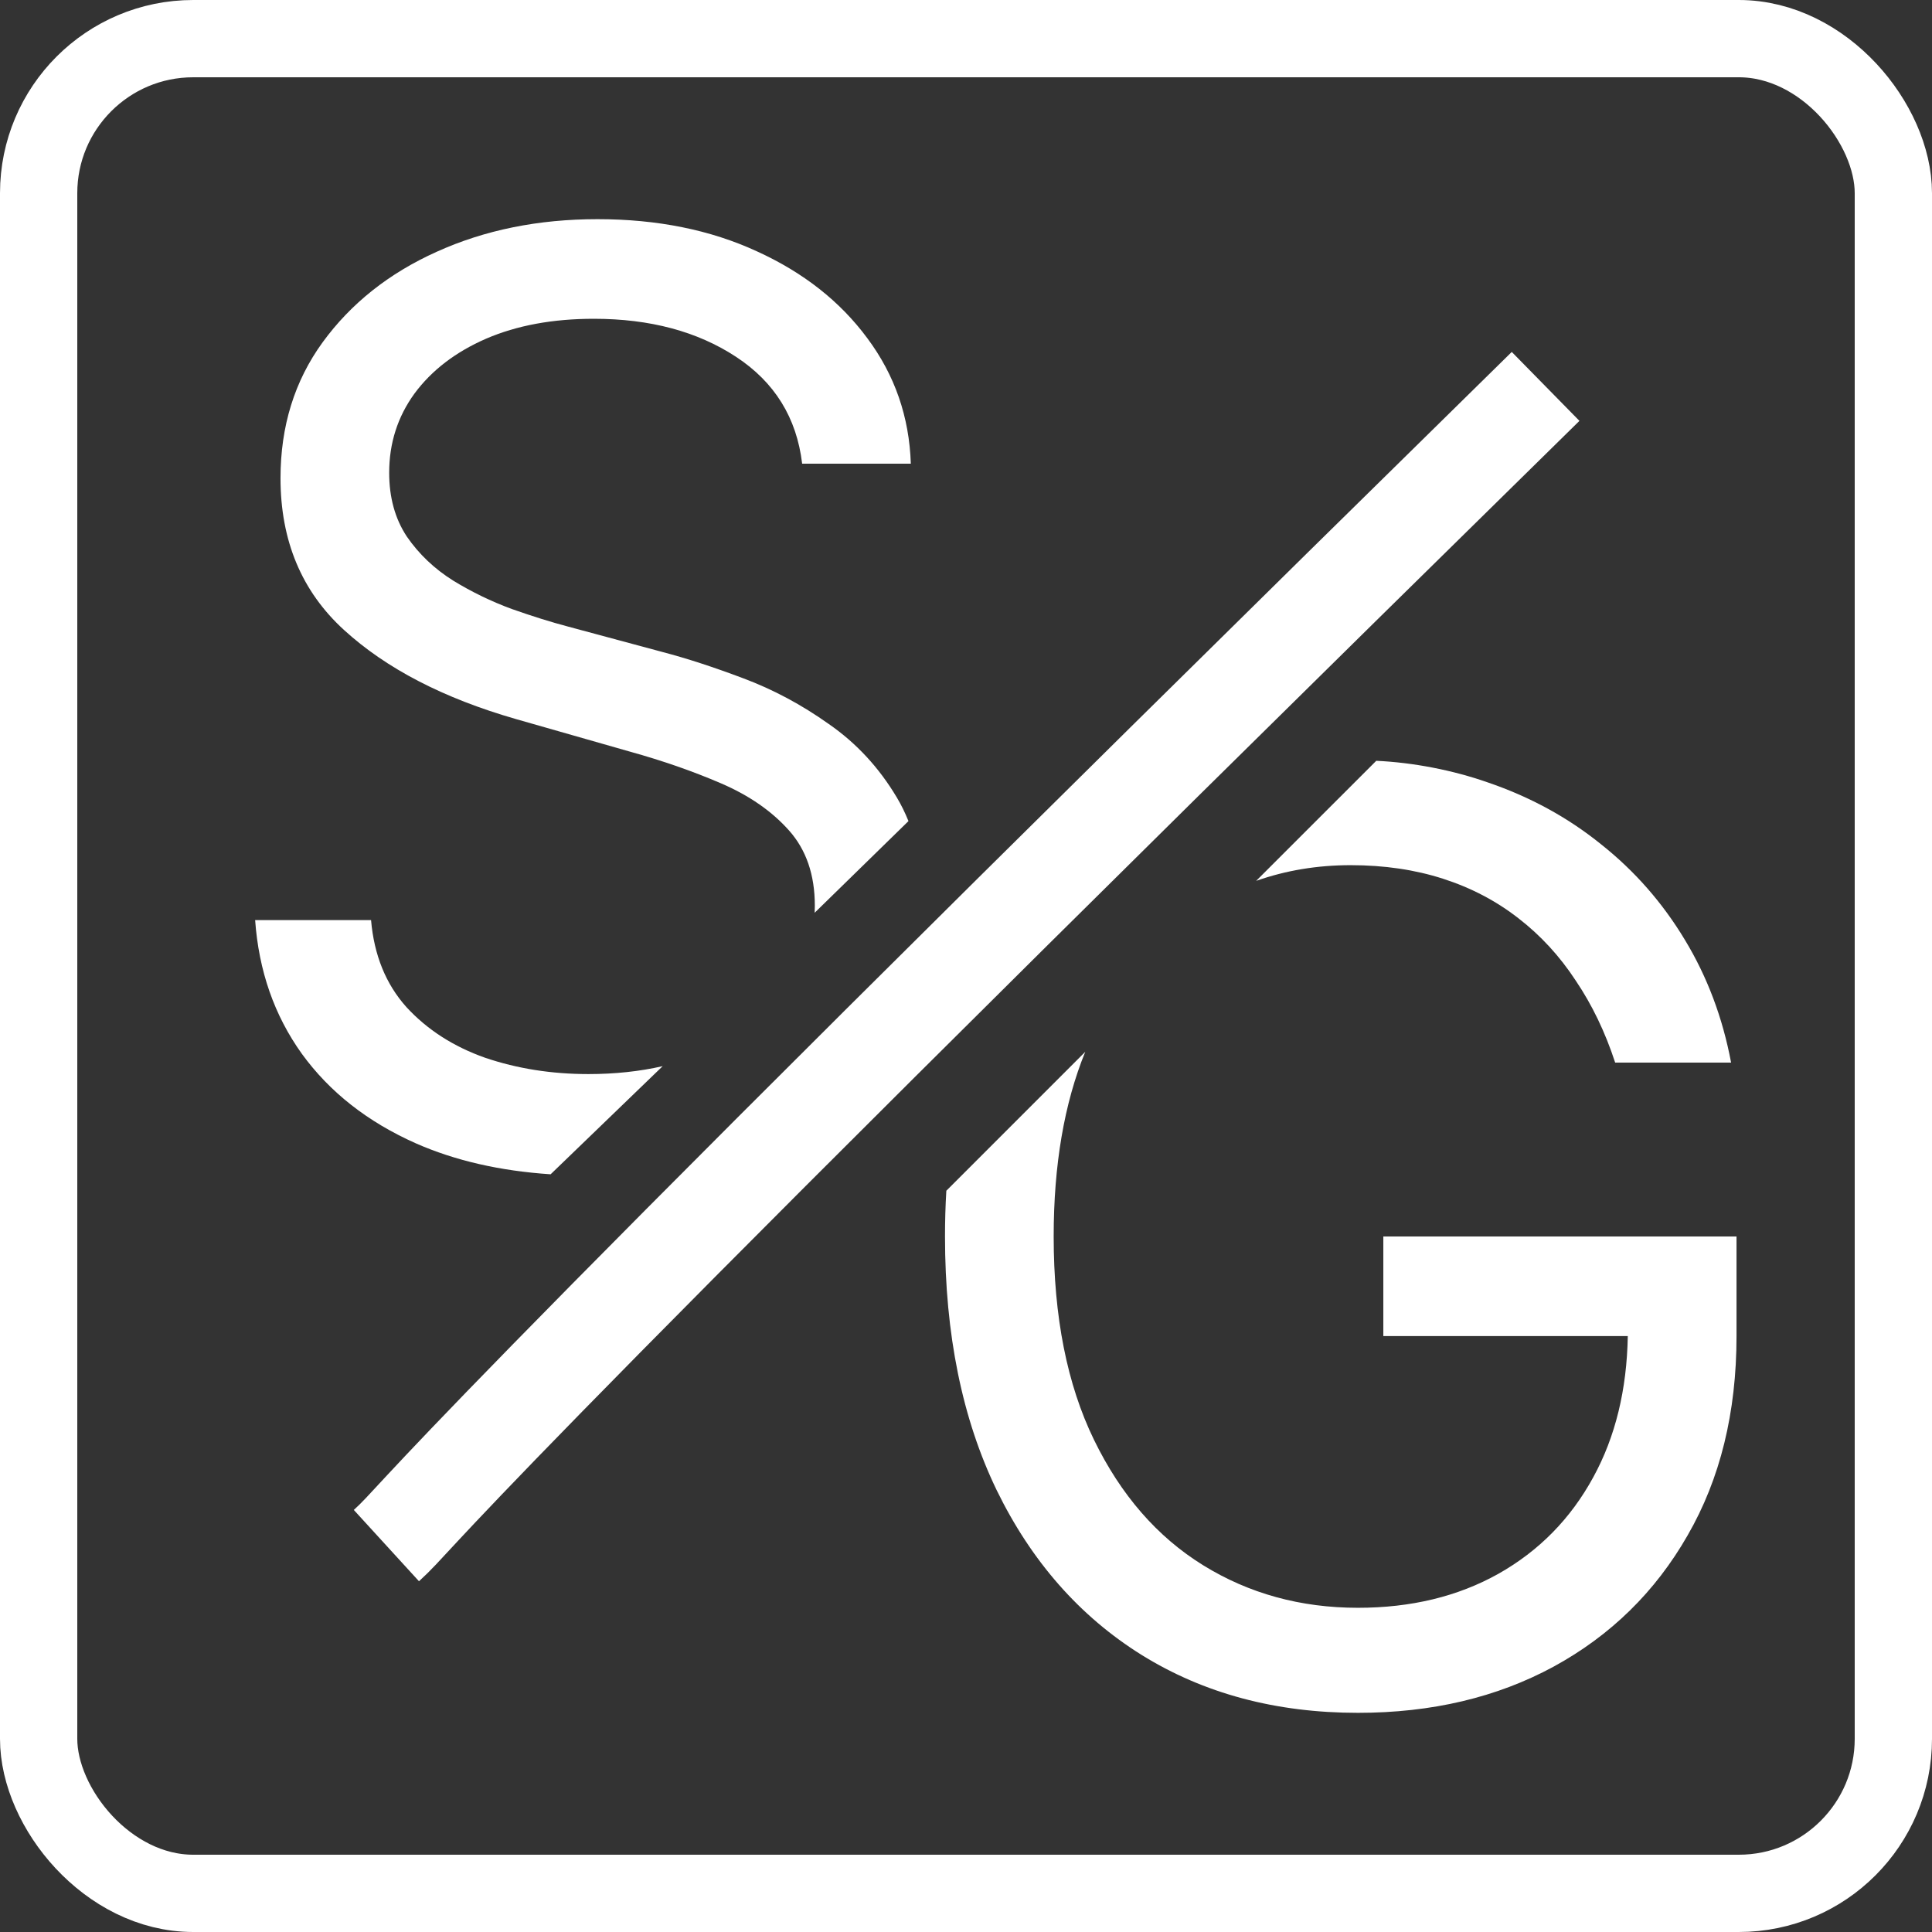 <svg width="100" height="100" viewBox="0 0 100 100" fill="none" xmlns="http://www.w3.org/2000/svg">
<rect x="0" y="0" width="100" height="100" fill="#333333" stroke="none"/>
<rect x="2" y="2" width="96" height="96" rx="8" stroke="white" stroke-width="4"/>
<path fill-rule="evenodd" clip-rule="evenodd" d="M38.097 18.469C40.097 19.781 41.237 21.625 41.519 24H47.144C47.065 21.578 46.315 19.414 44.894 17.508C43.487 15.602 41.581 14.102 39.175 13.008C36.769 11.898 34.019 11.344 30.925 11.344C27.862 11.344 25.089 11.906 22.605 13.031C20.136 14.141 18.167 15.703 16.698 17.719C15.245 19.719 14.519 22.062 14.519 24.75C14.519 27.984 15.612 30.602 17.8 32.602C19.987 34.602 22.956 36.141 26.706 37.219L32.612 38.906C34.3 39.375 35.87 39.922 37.323 40.547C38.776 41.172 39.948 41.984 40.839 42.984C41.73 43.984 42.175 45.281 42.175 46.875C42.175 46.999 42.172 47.122 42.167 47.244L47.022 42.5C46.849 42.069 46.648 41.66 46.417 41.273C45.495 39.727 44.323 38.461 42.901 37.477C41.495 36.477 40.019 35.688 38.472 35.109C36.94 34.531 35.55 34.078 34.3 33.75L29.425 32.438C28.534 32.203 27.558 31.898 26.495 31.523C25.433 31.133 24.417 30.641 23.448 30.047C22.48 29.438 21.683 28.68 21.058 27.773C20.448 26.852 20.144 25.75 20.144 24.469C20.144 22.938 20.581 21.57 21.456 20.367C22.347 19.164 23.581 18.219 25.159 17.531C26.753 16.844 28.612 16.5 30.737 16.5C33.644 16.5 36.097 17.156 38.097 18.469ZM28.5 60.781L34.3 55.184C33.105 55.457 31.823 55.594 30.456 55.594C28.55 55.594 26.769 55.312 25.112 54.75C23.472 54.172 22.112 53.297 21.034 52.125C19.972 50.938 19.362 49.438 19.206 47.625H13.206C13.394 50.25 14.198 52.555 15.62 54.539C17.058 56.523 19.026 58.07 21.526 59.18C23.552 60.073 25.877 60.607 28.5 60.781Z" fill="white"/>
<path fill-rule="evenodd" clip-rule="evenodd" d="M81.561 50.758C82.405 52.008 83.085 53.422 83.601 55H89.601C89.163 52.672 88.366 50.555 87.21 48.648C86.054 46.727 84.608 45.078 82.874 43.703C81.155 42.312 79.194 41.242 76.991 40.492C75.189 39.861 73.142 39.466 71.235 39.379C68.808 41.806 65.019 45.593 65.019 45.593C66.556 45.052 68.187 44.781 69.913 44.781C71.647 44.781 73.241 45.016 74.694 45.484C76.147 45.953 77.444 46.633 78.585 47.523C79.741 48.414 80.733 49.492 81.561 50.758ZM54.538 64C54.538 60.3 55.083 57.114 56.172 54.442L48.982 61.633C48.936 62.404 48.913 63.194 48.913 64C48.913 69.062 49.804 73.438 51.585 77.125C53.382 80.812 55.882 83.656 59.085 85.656C62.304 87.656 66.038 88.656 70.288 88.656C74.101 88.656 77.476 87.859 80.413 86.266C83.366 84.656 85.679 82.391 87.351 79.469C89.038 76.547 89.882 73.109 89.882 69.156V64H71.601V69.156H84.254C84.205 71.937 83.612 74.366 82.476 76.445C81.304 78.602 79.663 80.273 77.554 81.461C75.46 82.633 73.038 83.219 70.288 83.219C67.319 83.219 64.647 82.484 62.273 81.016C59.898 79.547 58.015 77.383 56.624 74.523C55.233 71.664 54.538 68.156 54.538 64Z" fill="white"/>
<path d="M80 20C20 78.906 22.222 77.969 20 80" stroke="white" stroke-width="5"/>
</svg>
